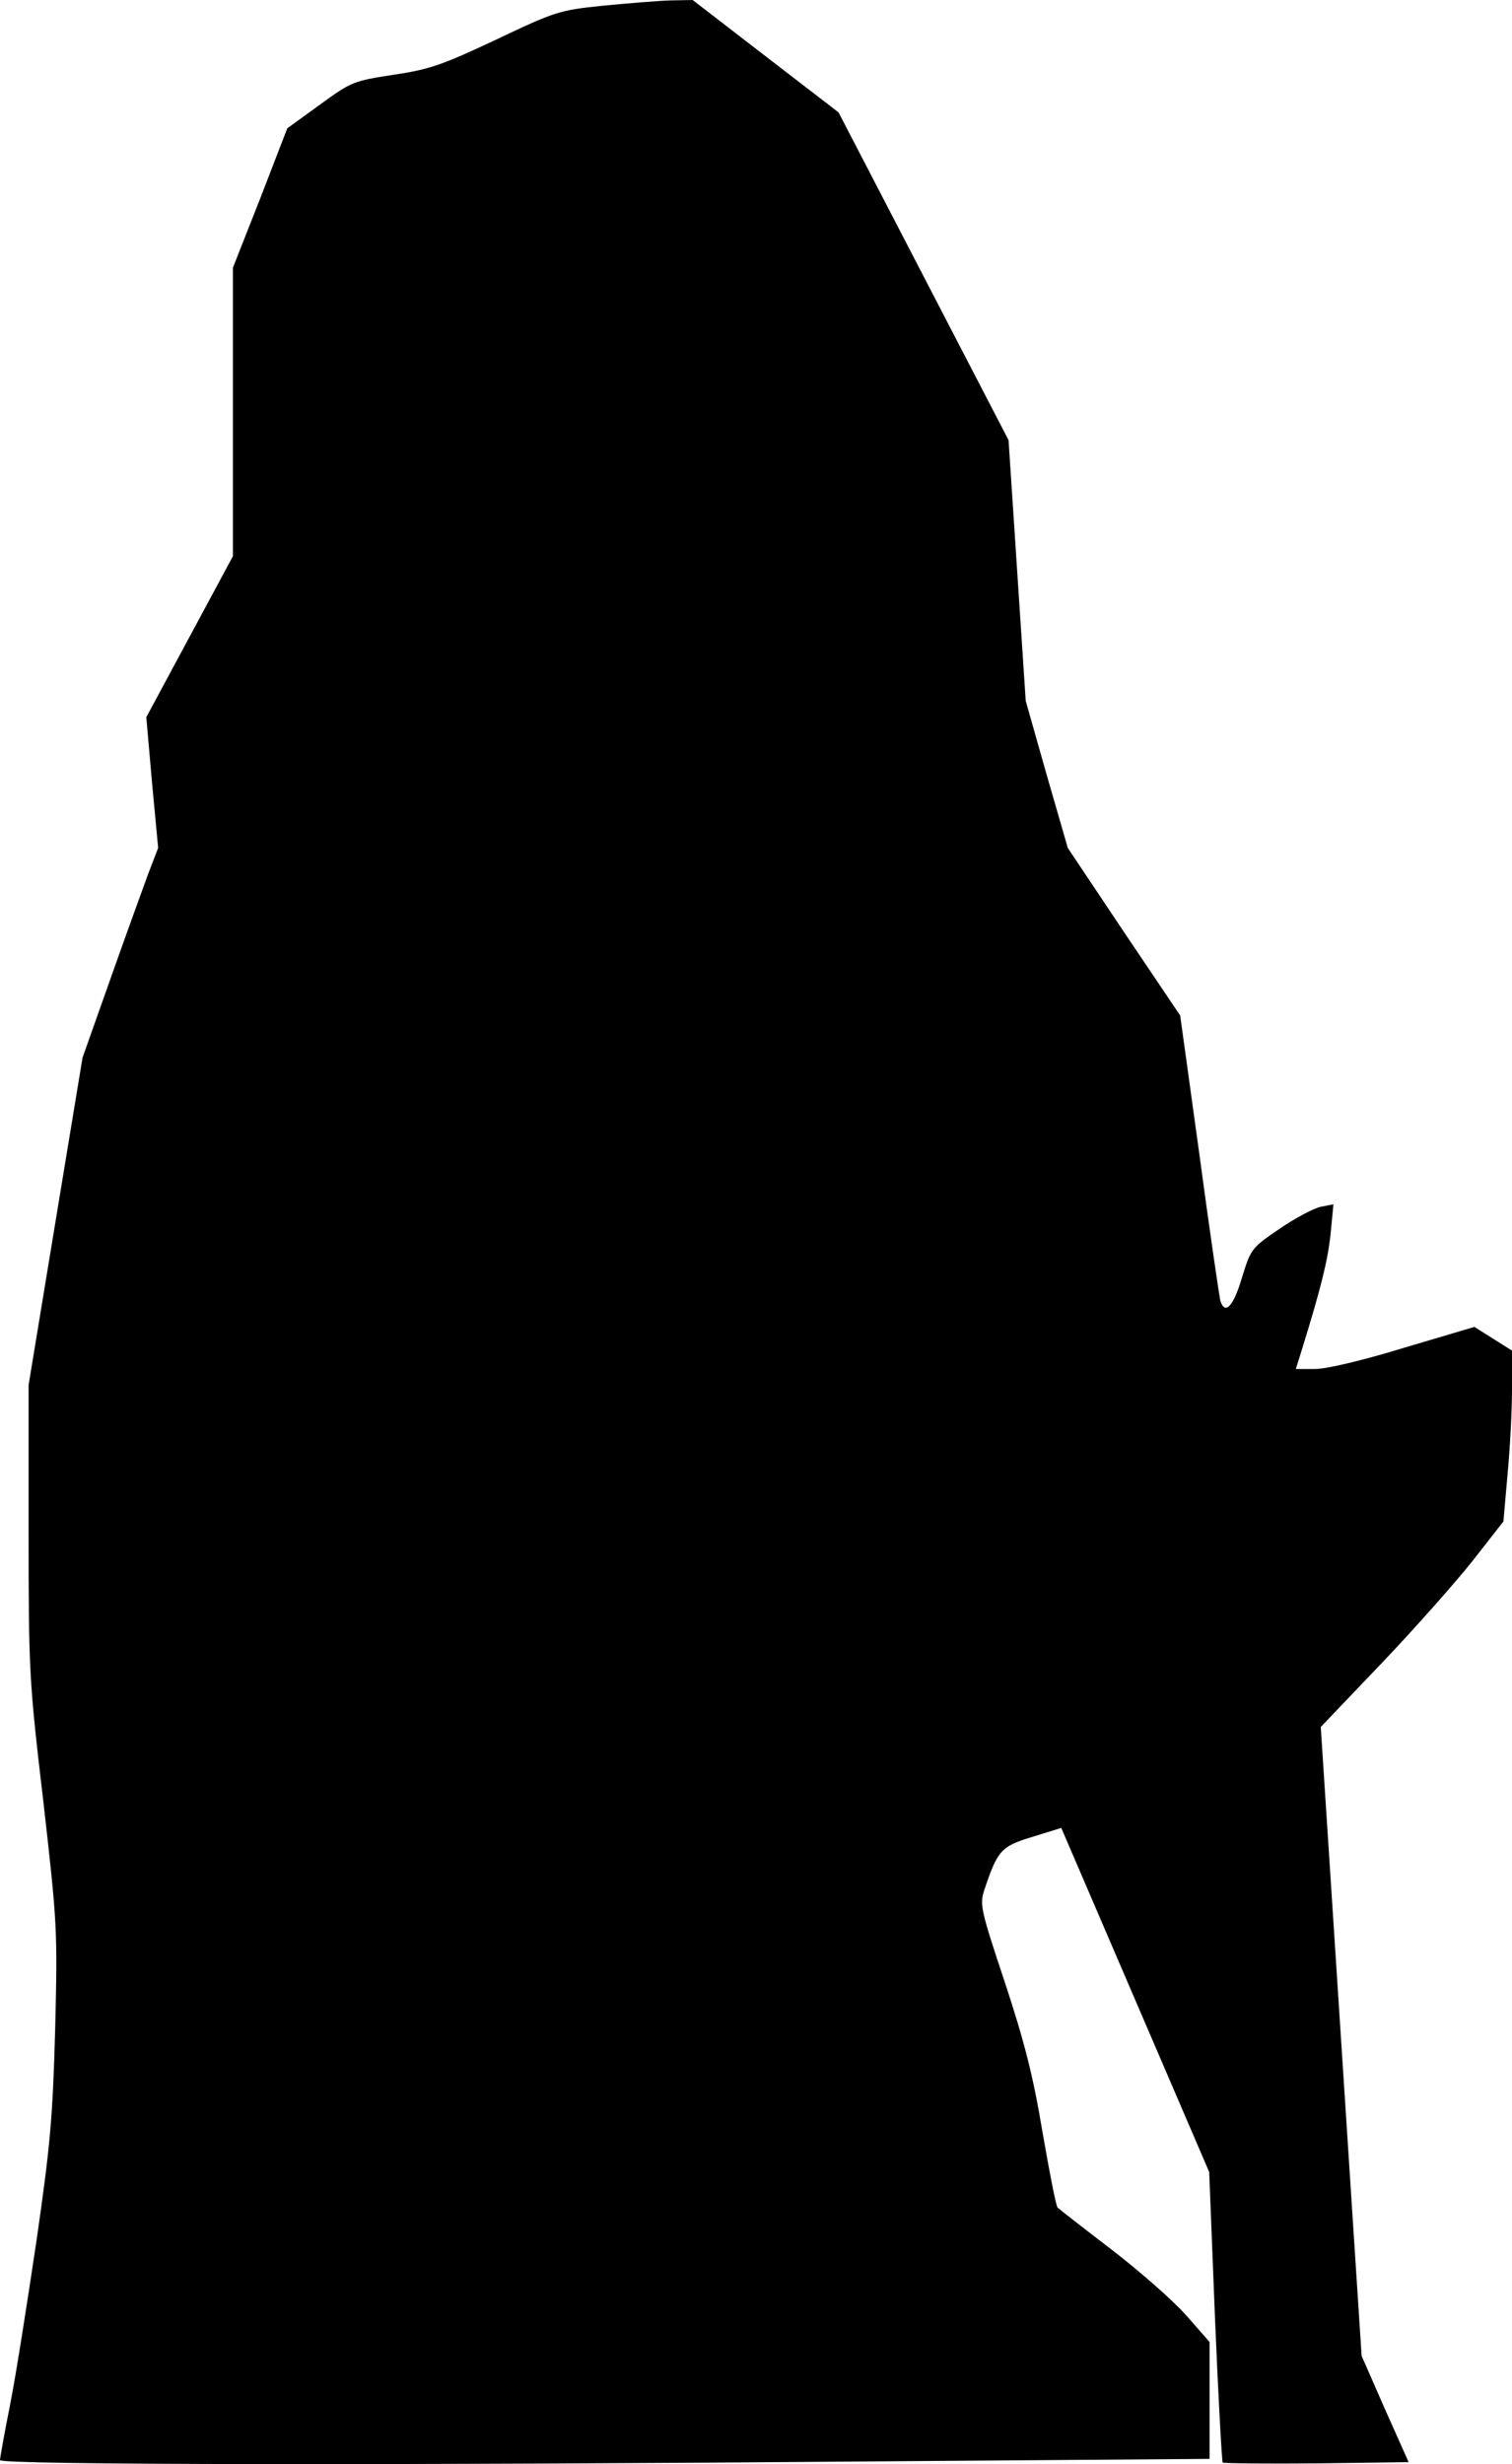 <?xml version="1.0" standalone="no"?>
<!DOCTYPE svg PUBLIC "-//W3C//DTD SVG 20010904//EN"
 "http://www.w3.org/TR/2001/REC-SVG-20010904/DTD/svg10.dtd">
<svg version="1.0" xmlns="http://www.w3.org/2000/svg"
 width="370pt" height="603pt" viewBox="0 0 370 603"
 preserveAspectRatio="xMidYMid meet">
<g transform="translate(0,603) scale(0.1,-0.1)"
fill="#000000" stroke="none">
<path fill="#000000" stroke="none" d="M1475 6016 c-106 -11 -116 -14 -261
-83 -132 -62 -163 -73 -251 -86 -98 -15 -103 -17 -180 -73 l-80 -58 -66 -171
-67 -170 0 -353 0 -353 -106 -197 -106 -197 14 -160 15 -160 -25 -65 c-13 -36
-55 -151 -92 -256 l-68 -192 -66 -400 -66 -401 0 -356 c0 -344 1 -366 36 -663
34 -299 35 -314 29 -557 -6 -218 -12 -285 -46 -520 -22 -148 -50 -327 -64
-398 -14 -70 -25 -132 -25 -137 0 -12 973 -13 2163 -3 l797 6 0 143 0 143 -58
66 c-32 36 -114 108 -183 161 -68 52 -127 98 -131 102 -4 4 -20 87 -37 185
-23 138 -44 220 -92 366 -60 180 -62 191 -50 227 32 96 41 106 117 129 l71 22
181 -421 181 -421 14 -353 c8 -194 17 -355 19 -358 3 -2 106 -3 230 -2 l225 3
-58 130 -57 130 -50 769 -50 770 148 155 c82 86 182 199 224 252 l75 96 10
114 c6 63 11 157 11 209 l0 95 -46 29 -46 29 -172 -51 c-101 -31 -190 -52
-218 -52 l-47 0 15 48 c47 152 63 217 70 282 l7 73 -31 -6 c-18 -4 -63 -28
-101 -54 -69 -47 -70 -49 -92 -120 -21 -71 -42 -92 -53 -55 -2 9 -26 170 -51
357 l-47 340 -138 205 -137 205 -52 180 -51 180 -21 319 -21 319 -208 401
-208 401 -178 137 -179 138 -55 -1 c-30 -1 -104 -7 -165 -13z"/>
</g>
</svg>
